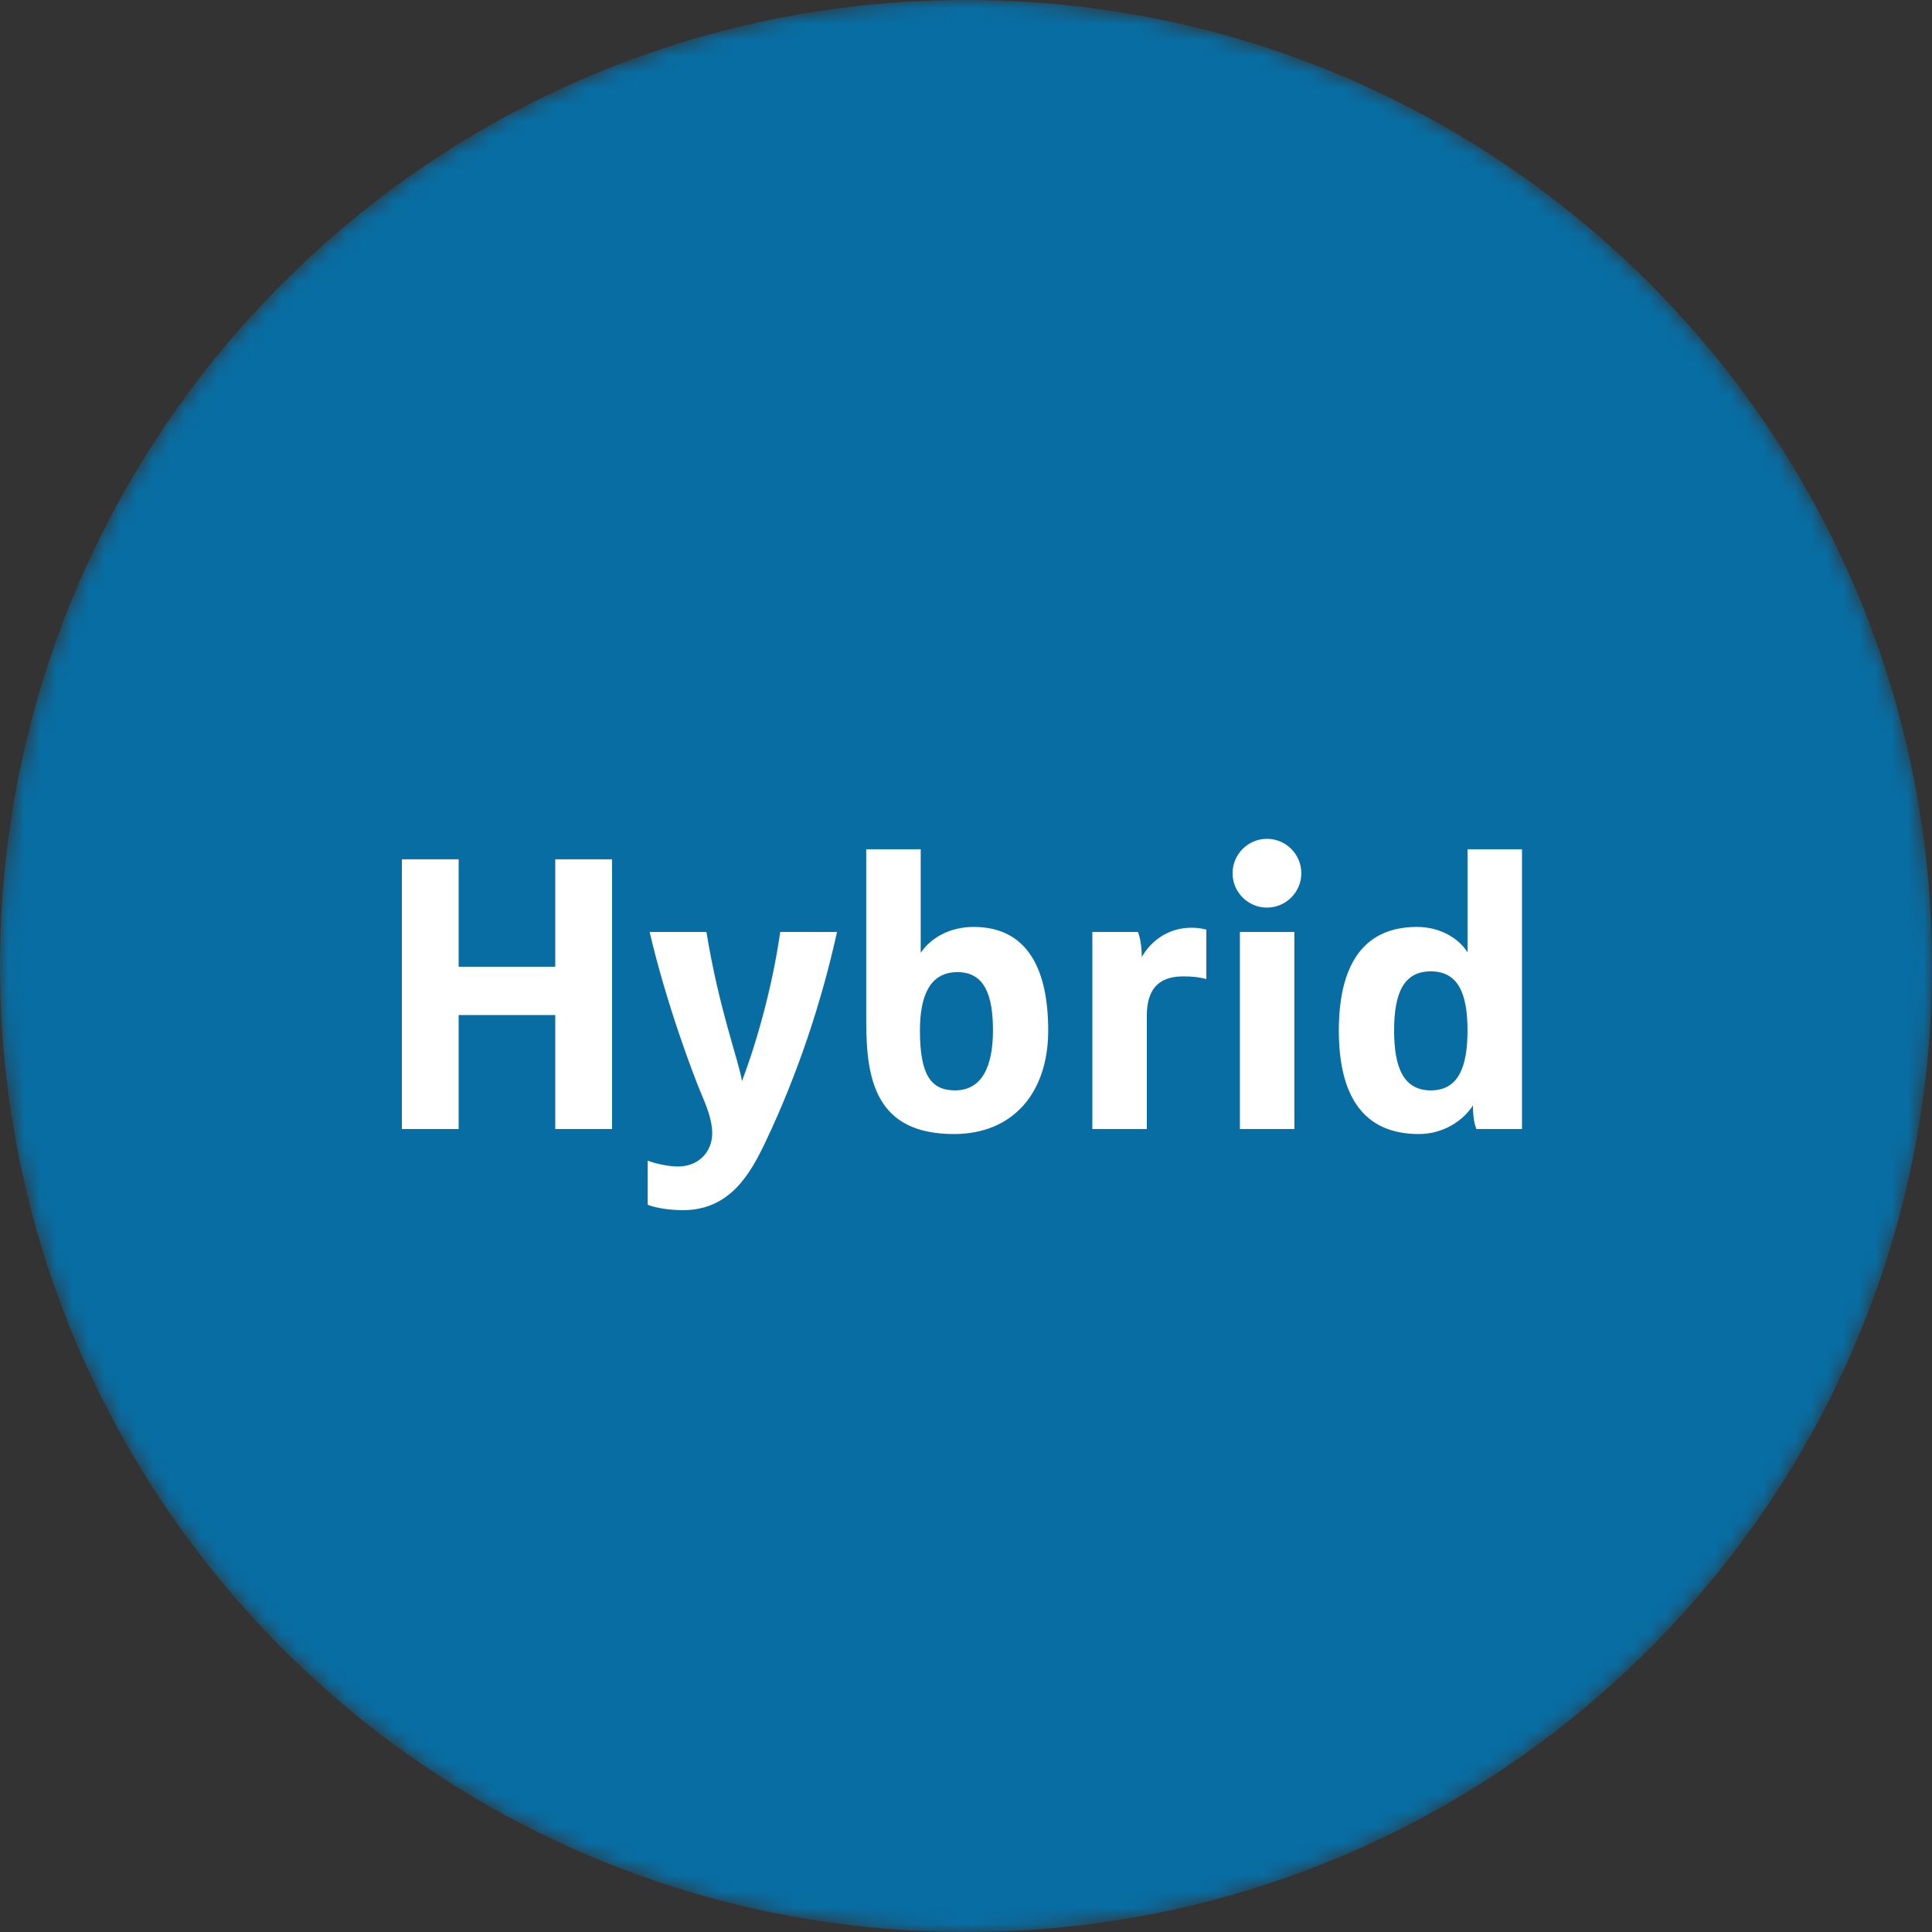 <svg width="120" height="120" viewBox="0 0 120 120" fill="none" xmlns="http://www.w3.org/2000/svg">
<rect x="0" y="0" width="120" height="120" fill="#333333" stroke="none"/>
<mask id="mask0" mask-type="alpha" maskUnits="userSpaceOnUse" x="0" y="0" width="120" height="120">
<path d="M60 120C93.137 120 120 93.137 120 60C120 26.863 93.137 0 60 0C26.863 0 0 26.863 0 60C0 93.137 26.863 120 60 120Z" fill="white"/>
</mask>
<g mask="url(#mask0)">
<path d="M60 120C93.137 120 120 93.137 120 60C120 26.863 93.137 0 60 0C26.863 0 0 26.863 0 60C0 93.137 26.863 120 60 120Z" fill="#086DA2"/>
<path d="M34.488 70.125H38.016V53.373H34.488V60.045H28.488V53.373H24.96V70.125H28.488V63.045H34.488V70.125ZM43.589 68.013C43.877 68.685 44.237 69.573 44.237 70.389C44.237 71.493 43.445 72.453 42.101 72.453C41.429 72.453 40.613 72.237 40.229 72.093V74.829C40.517 74.949 41.333 75.165 42.413 75.165C45.317 75.165 46.589 72.957 47.573 70.869C49.589 66.621 51.053 62.133 51.989 57.885H48.461C47.981 61.245 47.021 64.677 46.085 67.149C45.893 65.901 44.669 62.733 43.877 57.885H40.349C41.381 62.325 43.085 66.837 43.589 68.013ZM57.187 52.749H53.803V63.453C53.803 67.077 54.403 70.437 59.251 70.437C62.922 70.437 65.106 67.869 65.106 64.005C65.106 60.261 63.858 57.573 60.474 57.573C58.938 57.573 57.786 58.293 57.187 59.181V52.749ZM59.467 60.381C61.147 60.381 61.675 61.797 61.675 64.005C61.675 66.213 61.002 67.725 59.322 67.725C57.81 67.725 57.139 66.741 57.139 64.005C57.139 61.797 57.786 60.381 59.467 60.381ZM67.847 70.125H71.231V63.093C71.231 61.533 71.879 60.645 73.487 60.645C74.063 60.645 74.519 60.693 74.927 60.813V57.741C74.735 57.693 74.447 57.621 74.015 57.621C72.431 57.621 71.399 58.581 70.919 59.445C70.919 59.085 70.871 58.341 70.679 57.885H67.847V70.125ZM77.012 70.125H80.396V57.885H77.012V70.125ZM76.556 54.237C76.556 55.413 77.516 56.373 78.692 56.373C79.868 56.373 80.828 55.413 80.828 54.237C80.828 53.061 79.868 52.101 78.692 52.101C77.516 52.101 76.556 53.061 76.556 54.237ZM94.534 52.749H91.15V59.157C90.694 58.389 89.566 57.573 88.006 57.573C84.55 57.573 83.158 60.117 83.158 64.005C83.158 67.893 84.55 70.437 88.126 70.437C89.662 70.437 90.886 69.597 91.486 68.661C91.486 69.021 91.51 69.669 91.702 70.125H94.534V52.749ZM91.15 64.005C91.15 66.333 90.55 67.725 88.87 67.725C87.19 67.725 86.59 66.333 86.59 64.005C86.59 61.677 87.19 60.333 88.87 60.333C90.55 60.333 91.15 61.677 91.15 64.005Z" fill="white"/>
</g>
</svg>

